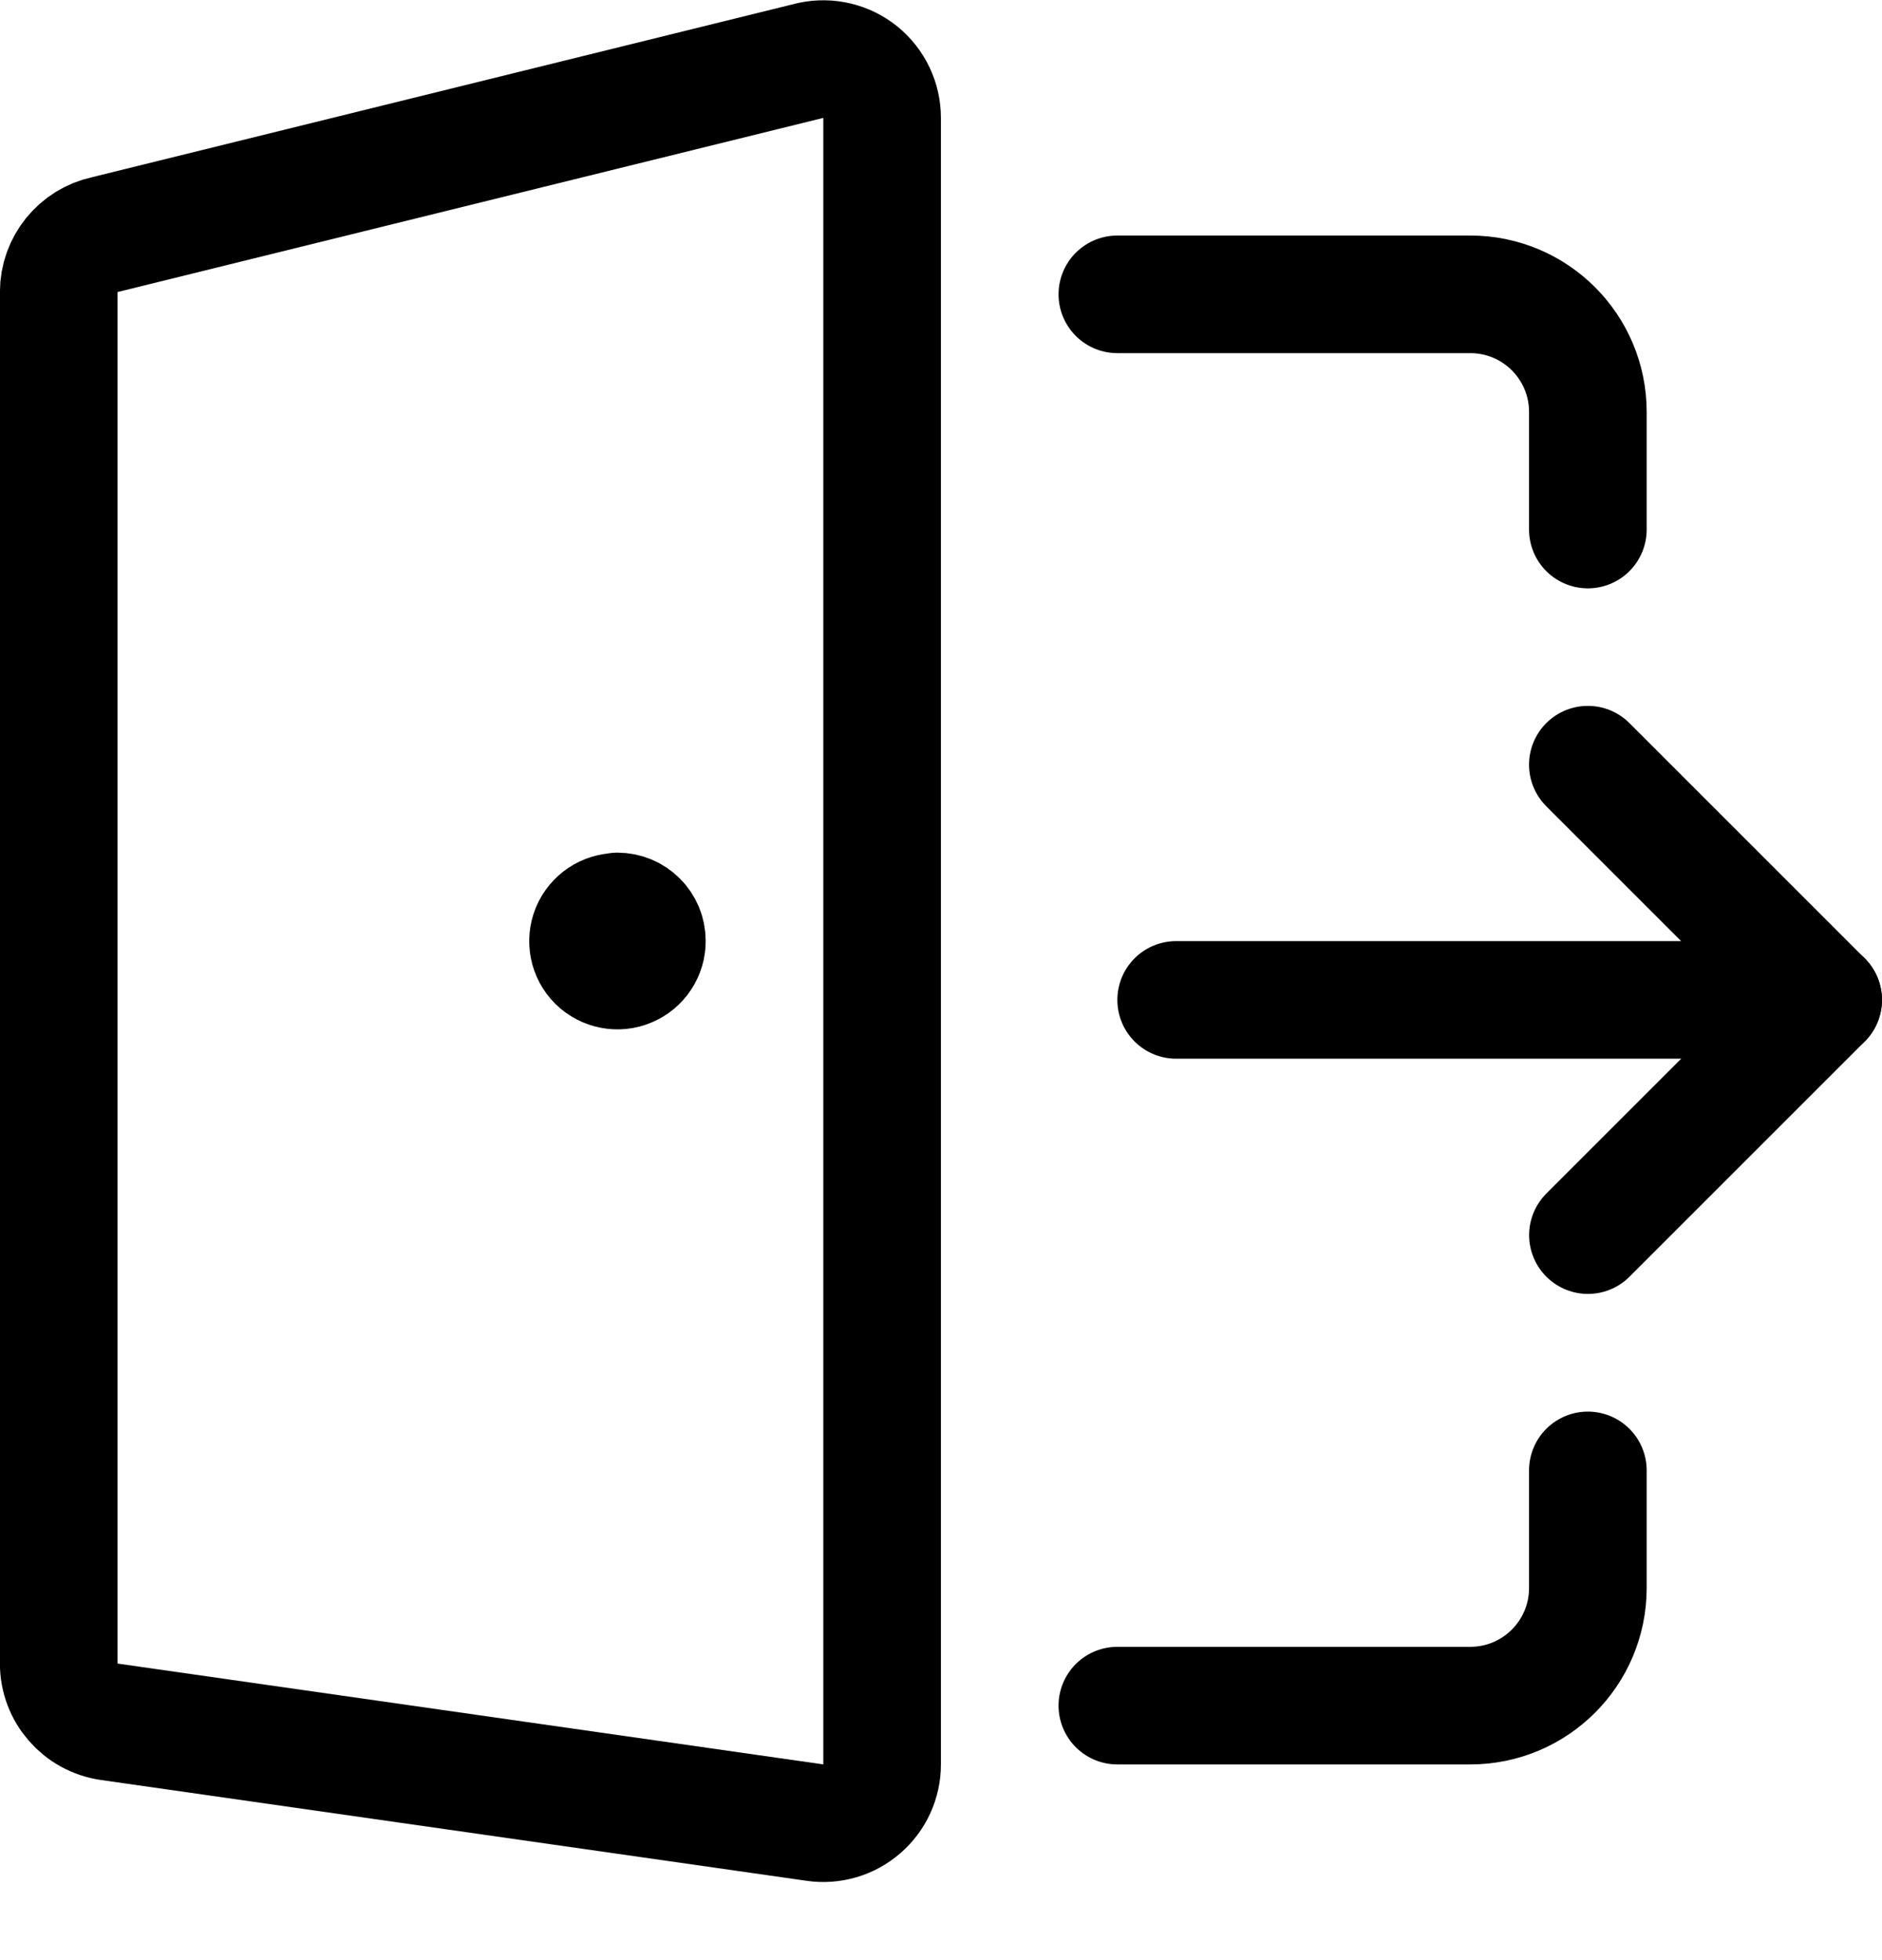 <svg width="24" height="25" viewBox="0 0 24 25" fill="none" xmlns="http://www.w3.org/2000/svg">
<path d="M20.249 18.754V20.254C20.249 21.082 19.578 21.754 18.749 21.754H14.249" stroke="black" stroke-width="1.5" stroke-linecap="round" stroke-linejoin="round"/>
<path d="M14.249 3.754H18.749C19.578 3.754 20.249 4.425 20.249 5.254V6.754" stroke="black" stroke-width="1.5" stroke-linecap="round" stroke-linejoin="round"/>
<path fill-rule="evenodd" clip-rule="evenodd" d="M10.393 23.246L1.393 21.96C1.024 21.907 0.749 21.591 0.749 21.218V3.725C0.749 3.371 0.996 3.065 1.342 2.991L10.342 0.77C10.564 0.723 10.795 0.778 10.971 0.92C11.147 1.063 11.249 1.277 11.249 1.504V22.504C11.249 22.721 11.155 22.928 10.99 23.07C10.826 23.213 10.608 23.277 10.393 23.246Z" stroke="black" stroke-width="1.5" stroke-linecap="round" stroke-linejoin="round"/>
<path d="M20.249 9.753L23.249 12.753H14.999" stroke="black" stroke-width="1.5" stroke-linecap="round" stroke-linejoin="round"/>
<path d="M20.25 15.753L23.25 12.753" stroke="black" stroke-width="1.5" stroke-linecap="round" stroke-linejoin="round"/>
<path d="M7.874 11.629C7.722 11.629 7.585 11.721 7.527 11.861C7.469 12.002 7.502 12.164 7.61 12.271C7.718 12.377 7.88 12.409 8.02 12.349C8.16 12.29 8.251 12.152 8.249 12C8.249 11.9 8.21 11.805 8.139 11.735C8.069 11.664 7.974 11.625 7.874 11.625V11.625" stroke="black" stroke-width="1.5" stroke-linecap="round" stroke-linejoin="round"/>
</svg>
